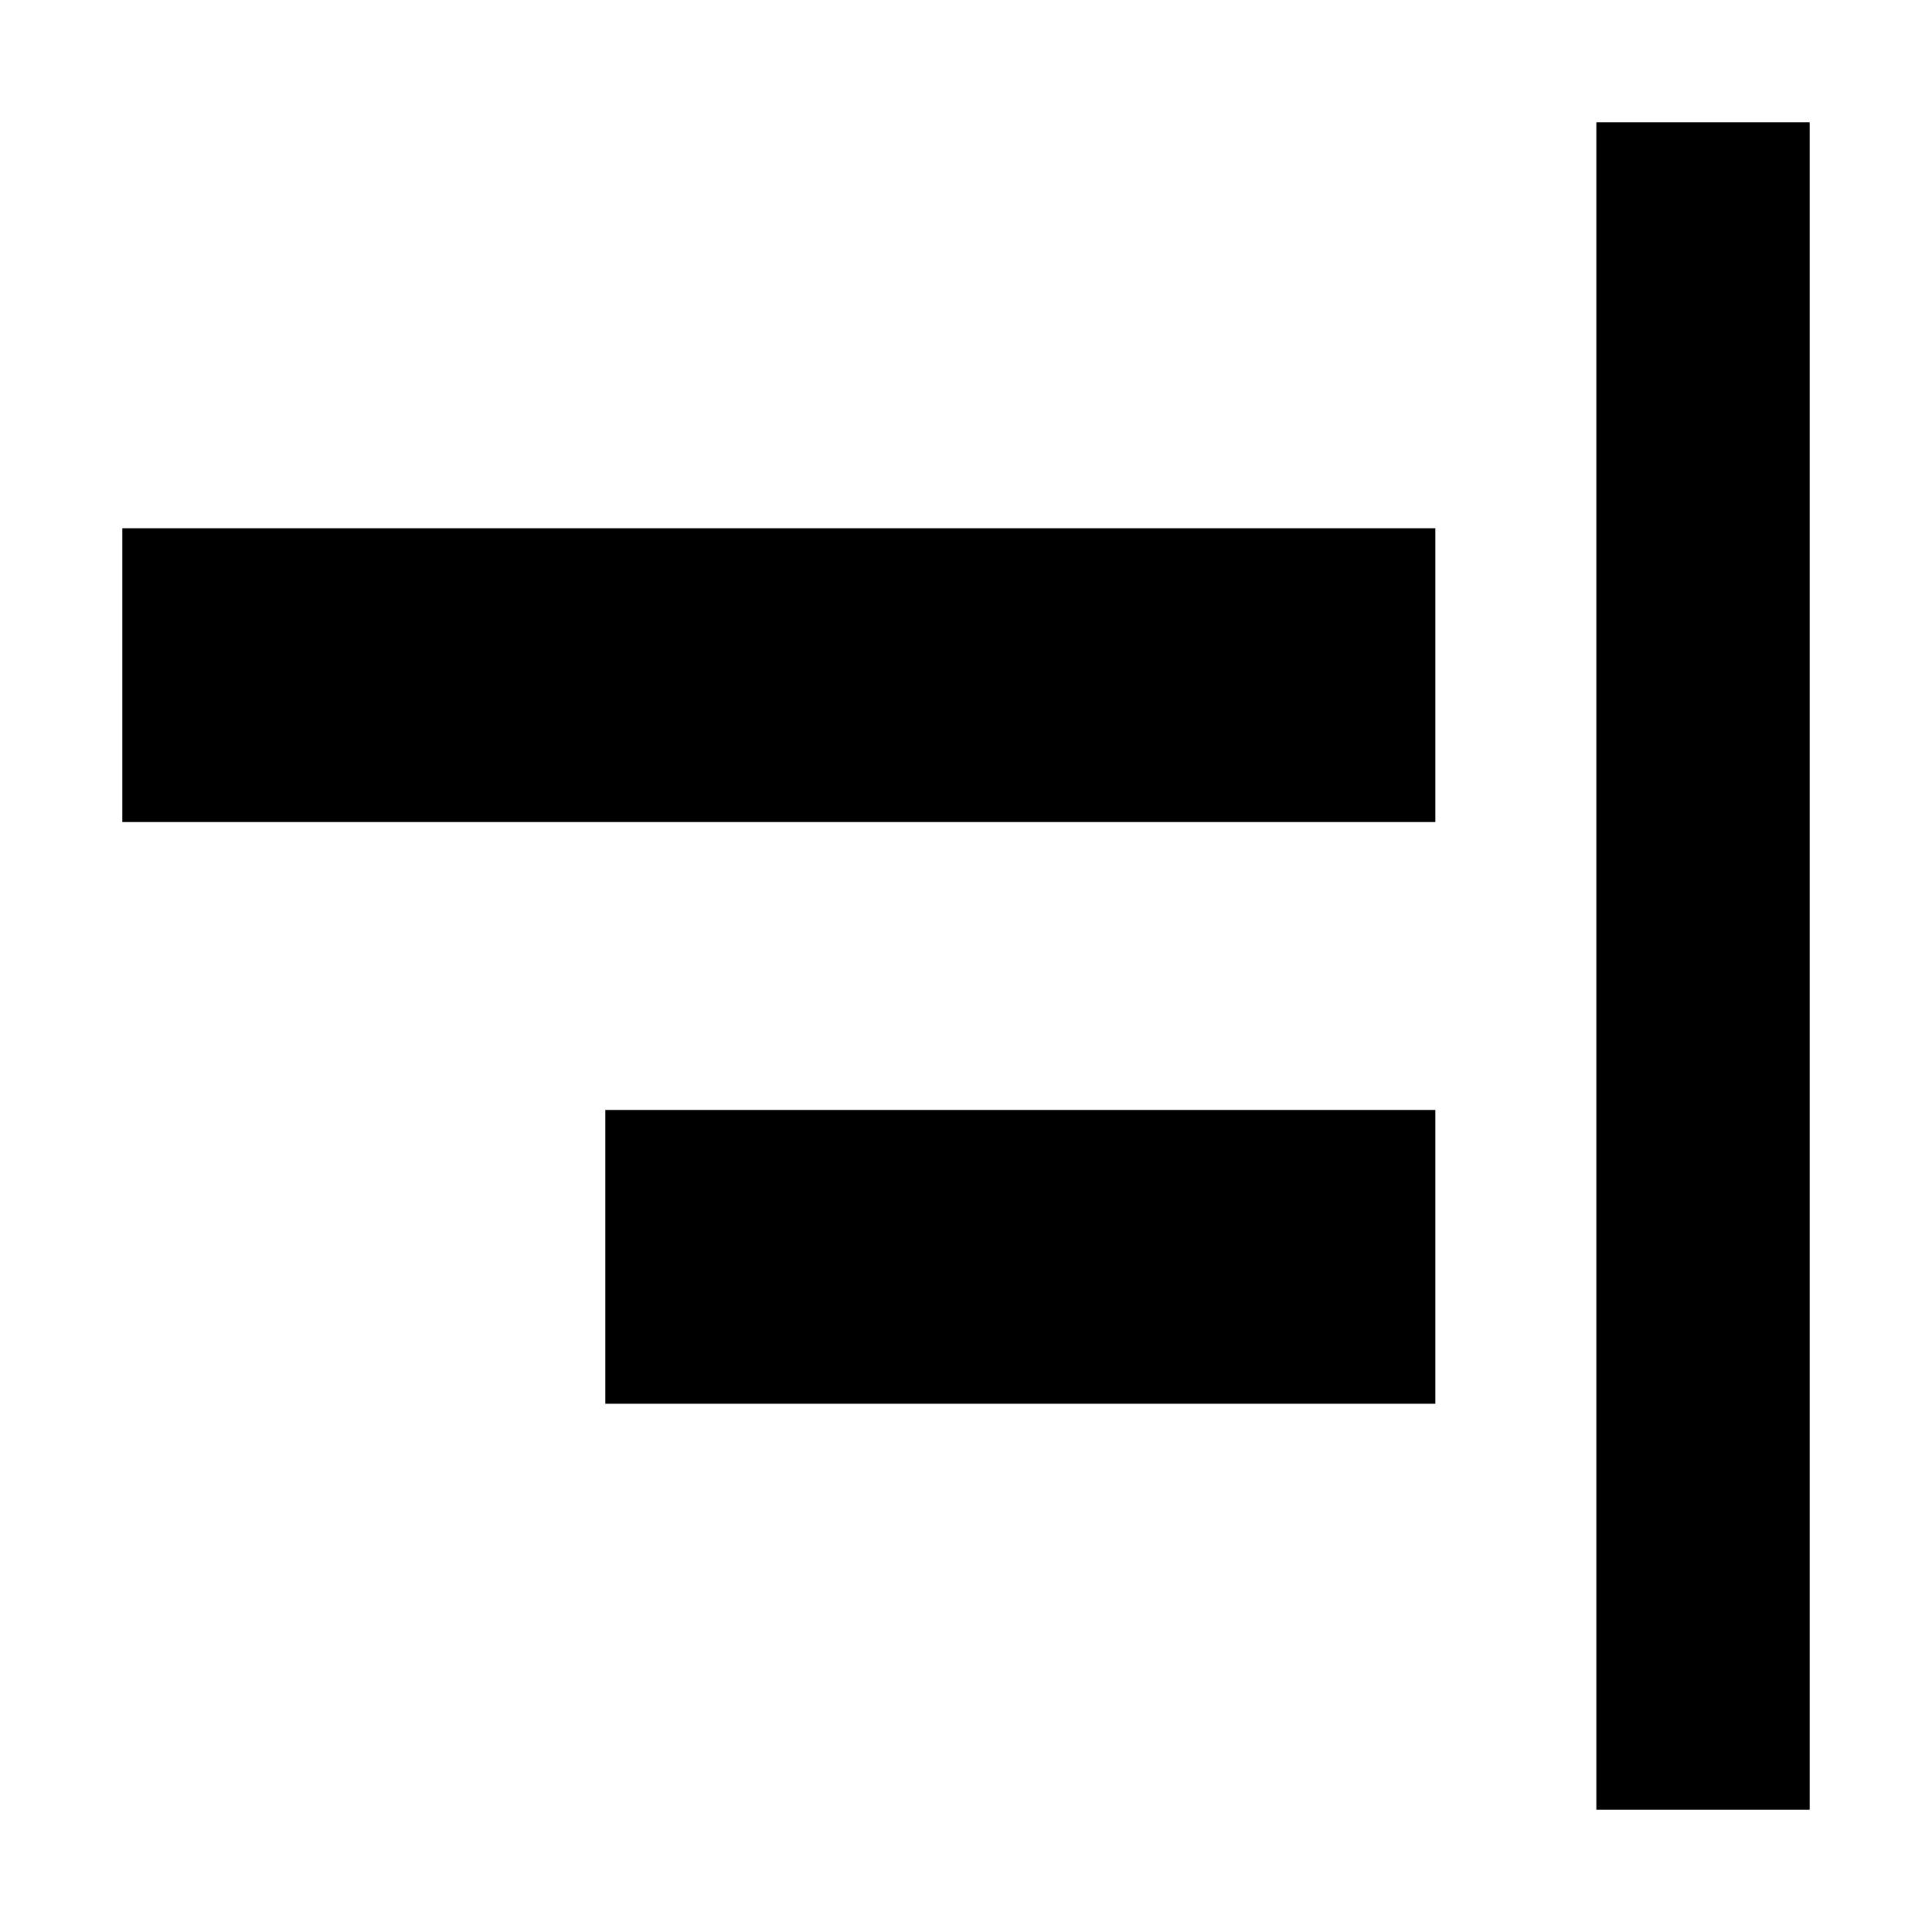 <svg xmlns="http://www.w3.org/2000/svg" height="24" viewBox="0 -960 960 960" width="24"><path d="M793.217-60.782v-838.436h106.001v838.436H793.217ZM300.782-262.477v-146.002h412.435v146.002H300.782Zm-240-289.044v-146.002h652.435v146.002H60.782Z"/></svg>